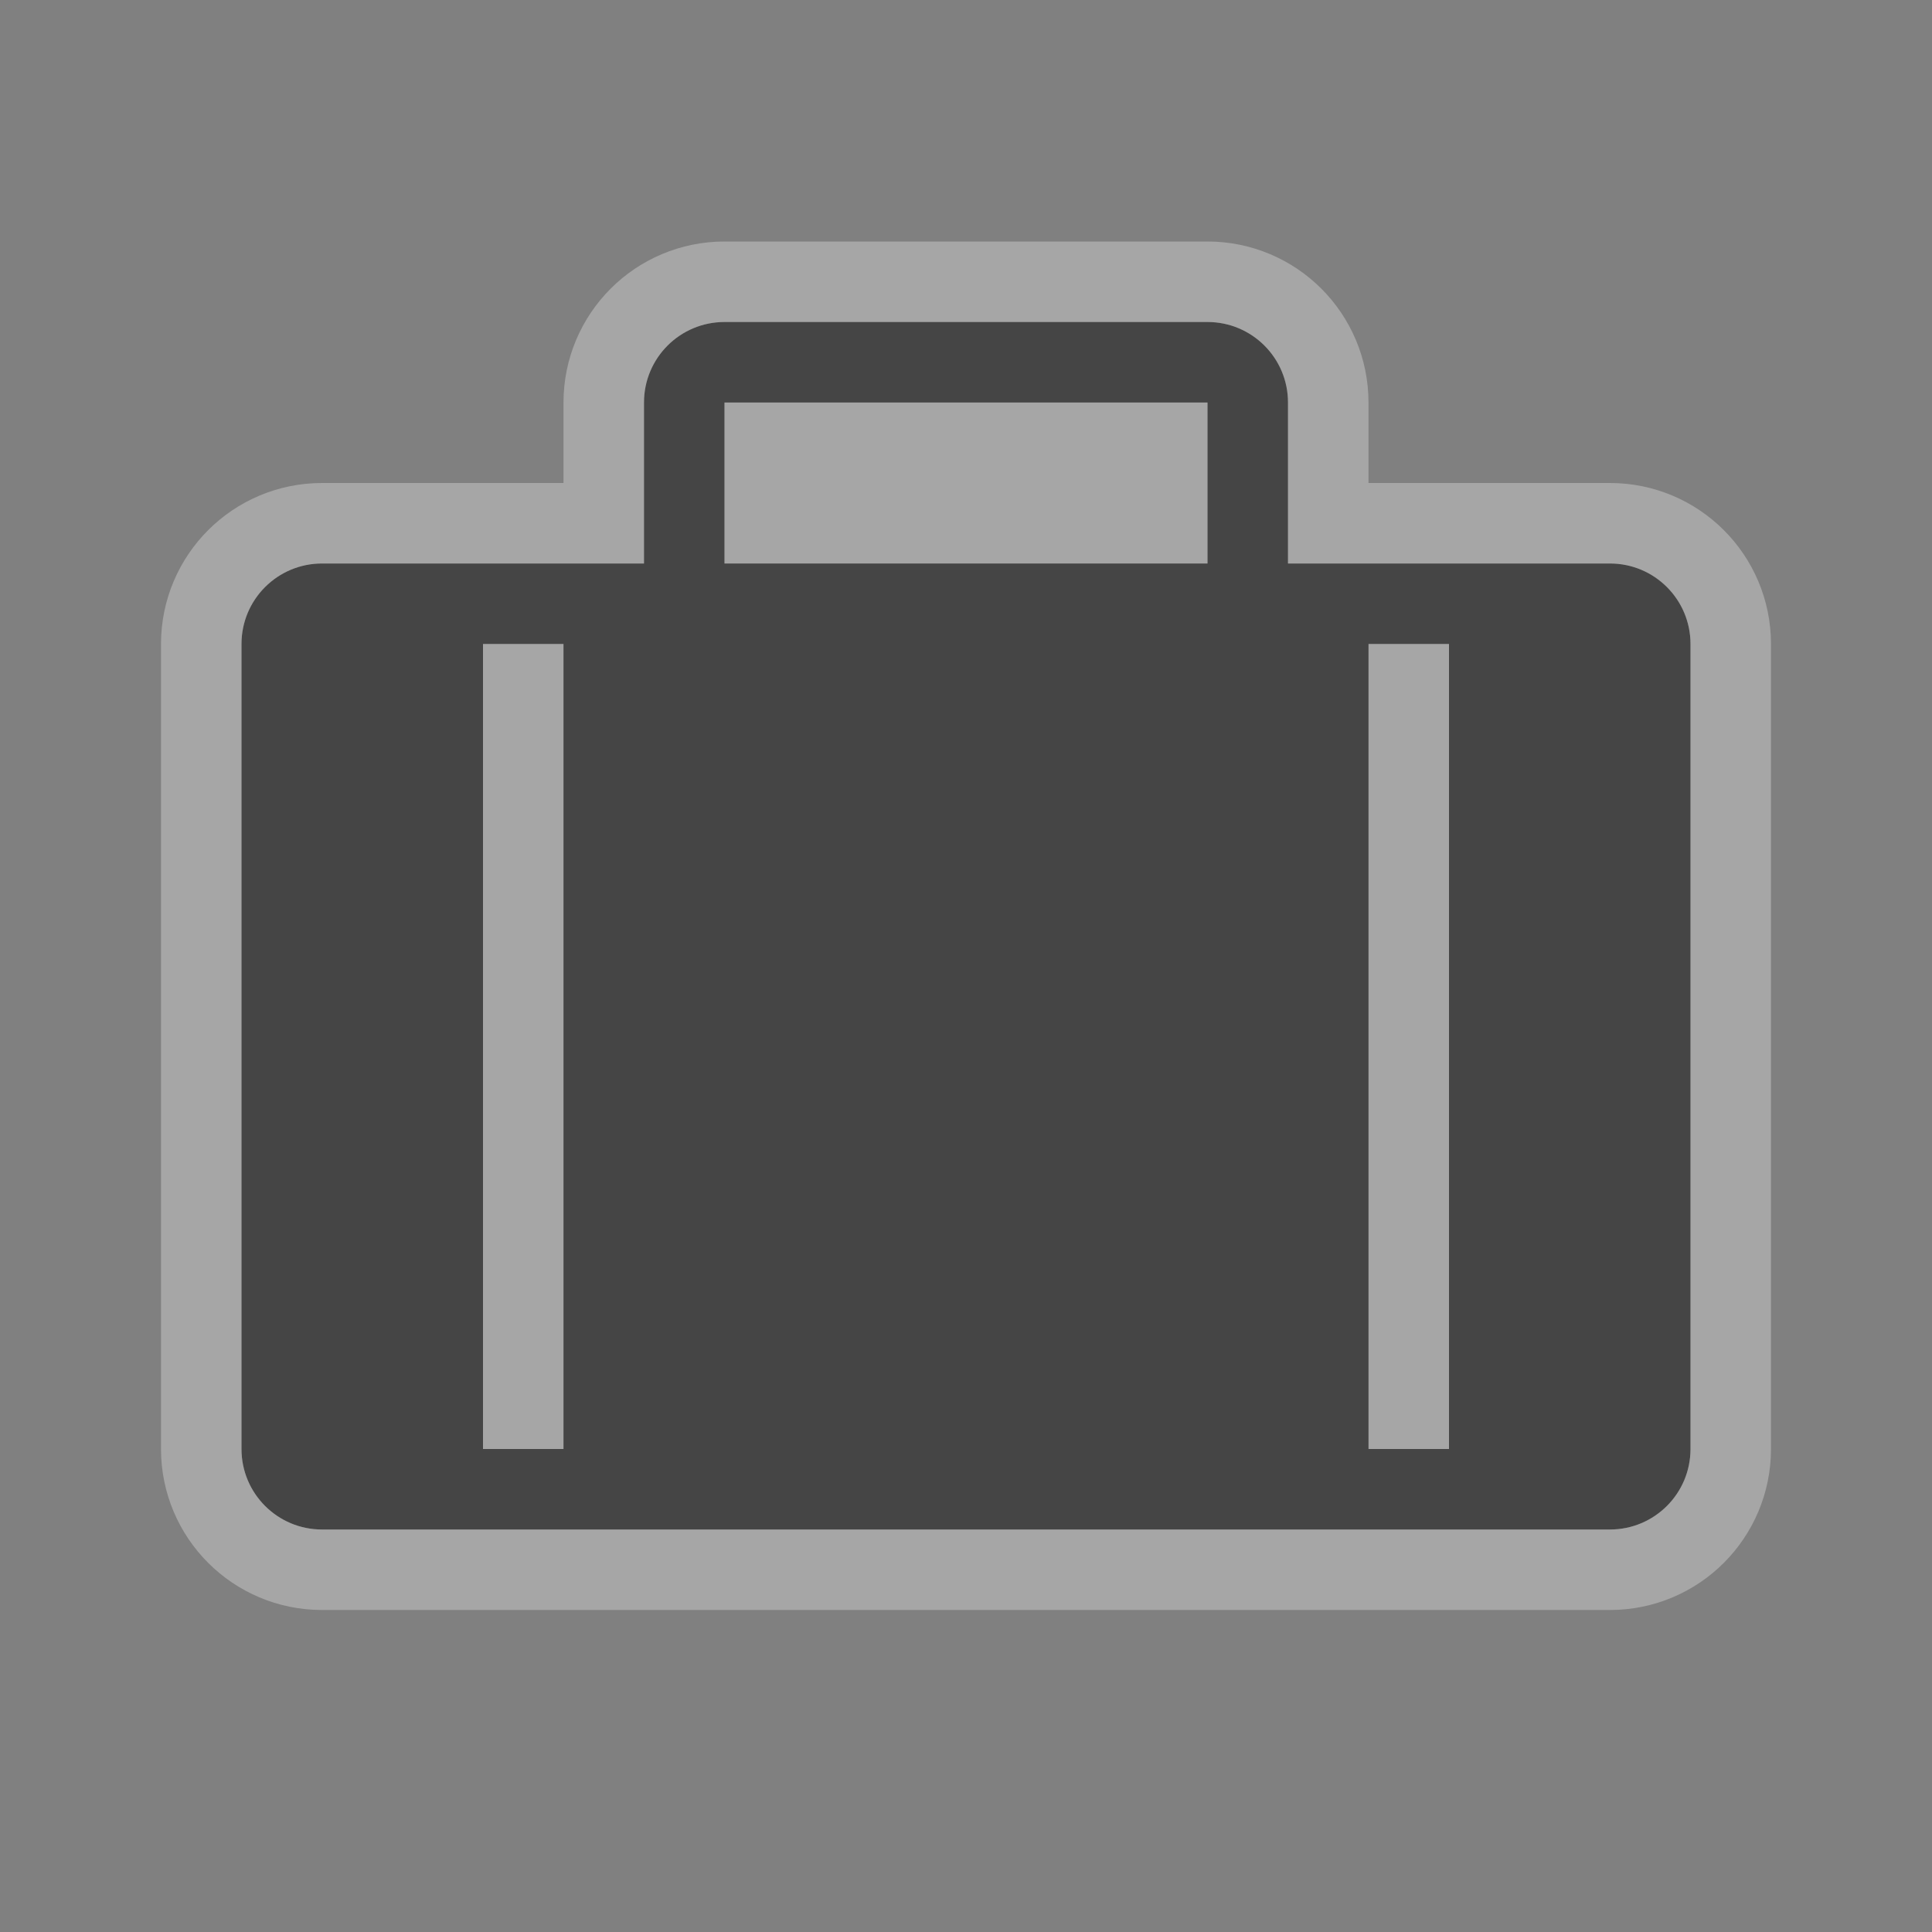 <?xml version="1.0" encoding="utf-8"?>
<!-- Generator: Adobe Illustrator 15.1.0, SVG Export Plug-In . SVG Version: 6.00 Build 0)  -->
<!DOCTYPE svg PUBLIC "-//W3C//DTD SVG 1.1//EN" "http://www.w3.org/Graphics/SVG/1.1/DTD/svg11.dtd">
<svg version="1.1"
	 id="svg4460" xmlns:cc="http://creativecommons.org/ns#" xmlns:svg="http://www.w3.org/2000/svg" xmlns:dc="http://purl.org/dc/elements/1.1/" xmlns:sodipodi="http://sodipodi.sourceforge.net/DTD/sodipodi-0.dtd" sodipodi:docname="marker-stroked-24.svg" inkscape:version="0.48.2 r9819" xmlns:rdf="http://www.w3.org/1999/02/22-rdf-syntax-ns#" xmlns:inkscape="http://www.inkscape.org/namespaces/inkscape"
	 xmlns="http://www.w3.org/2000/svg" xmlns:xlink="http://www.w3.org/1999/xlink" x="0px" y="0px" width="24px" height="24px"
	 viewBox="-402.5 403.5 24 24" enable-background="new -402.5 403.5 24 24" xml:space="preserve">
<rect x="-402.5" y="403.5" width="24" height="24" fill="#808080" stroke="none"/>
<sodipodi:namedview  id="base" pagecolor="#ffffff" bordercolor="#666666" inkscape:zoom="11.313708" borderopacity="1.0" inkscape:pageopacity="0.0" inkscape:pageshadow="2" inkscape:cx="15.622727" inkscape:cy="6.9146856" inkscape:document-units="px" inkscape:current-layer="layer1" showgrid="true" showguides="true" inkscape:guide-bbox="true" inkscape:window-width="1220" inkscape:window-height="833" inkscape:window-x="56" inkscape:window-y="20" inkscape:window-maximized="0">
	<inkscape:grid  type="xygrid" id="grid4468" enabled="true" empspacing="5" visible="true" snapvisiblegridlinesonly="true">
		</inkscape:grid>
	<sodipodi:guide  id="guide4470" orientation="1,0" position="0,20"></sodipodi:guide>
	<sodipodi:guide  id="guide4472" orientation="0,1" position="4,24"></sodipodi:guide>
	<sodipodi:guide  id="guide4474" orientation="1,0" position="24,13"></sodipodi:guide>
	<sodipodi:guide  id="guide4476" orientation="0,1" position="15,0"></sodipodi:guide>
	<sodipodi:guide  id="guide4478" orientation="1,0" position="23,20"></sodipodi:guide>
	<sodipodi:guide  id="guide4480" orientation="0,1" position="20,23"></sodipodi:guide>
	<sodipodi:guide  id="guide4482" orientation="1,0" position="2,5"></sodipodi:guide>
	<sodipodi:guide  id="guide4484" orientation="0,1" position="7,2"></sodipodi:guide>
	<sodipodi:guide  id="guide4486" orientation="1,0" position="13,16"></sodipodi:guide>
	<sodipodi:guide  id="guide4490" orientation="0,1" position="16,13"></sodipodi:guide>
</sodipodi:namedview>
<g id="layer1" transform="translate(0,-1028.362)" inkscape:label="Layer 1" inkscape:groupmode="layer">
</g>
<g id="travel_x5F_agency">
	<path opacity="0.3" fill="#FFFFFF" stroke="#FFFFFF" stroke-width="2" stroke-miterlimit="10" d="M-382.5,410.5h-4v-2
		c0-0.553-0.448-1-1-1h-6c-0.552,0-1,0.447-1,1v2h-4c-0.552,0-1,0.447-1,1v10c0,0.553,0.448,1,1,1h16c0.552,0,1-0.447,1-1v-10
		C-381.5,410.947-381.948,410.5-382.5,410.5z"/>
	<path fill="#454545" d="M-382.5,410.5h-4v-2c0-0.553-0.448-1-1-1h-6c-0.552,0-1,0.447-1,1v2h-4c-0.552,0-1,0.447-1,1v10
		c0,0.553,0.448,1,1,1h16c0.552,0,1-0.447,1-1v-10C-381.5,410.947-381.948,410.5-382.5,410.5z M-395.5,421.5h-1v-10h1V421.5z
		 M-387.5,410.5h-6v-2h6V410.5z M-384.5,421.5h-1v-10h1V421.5z"/>
</g>
</svg>
